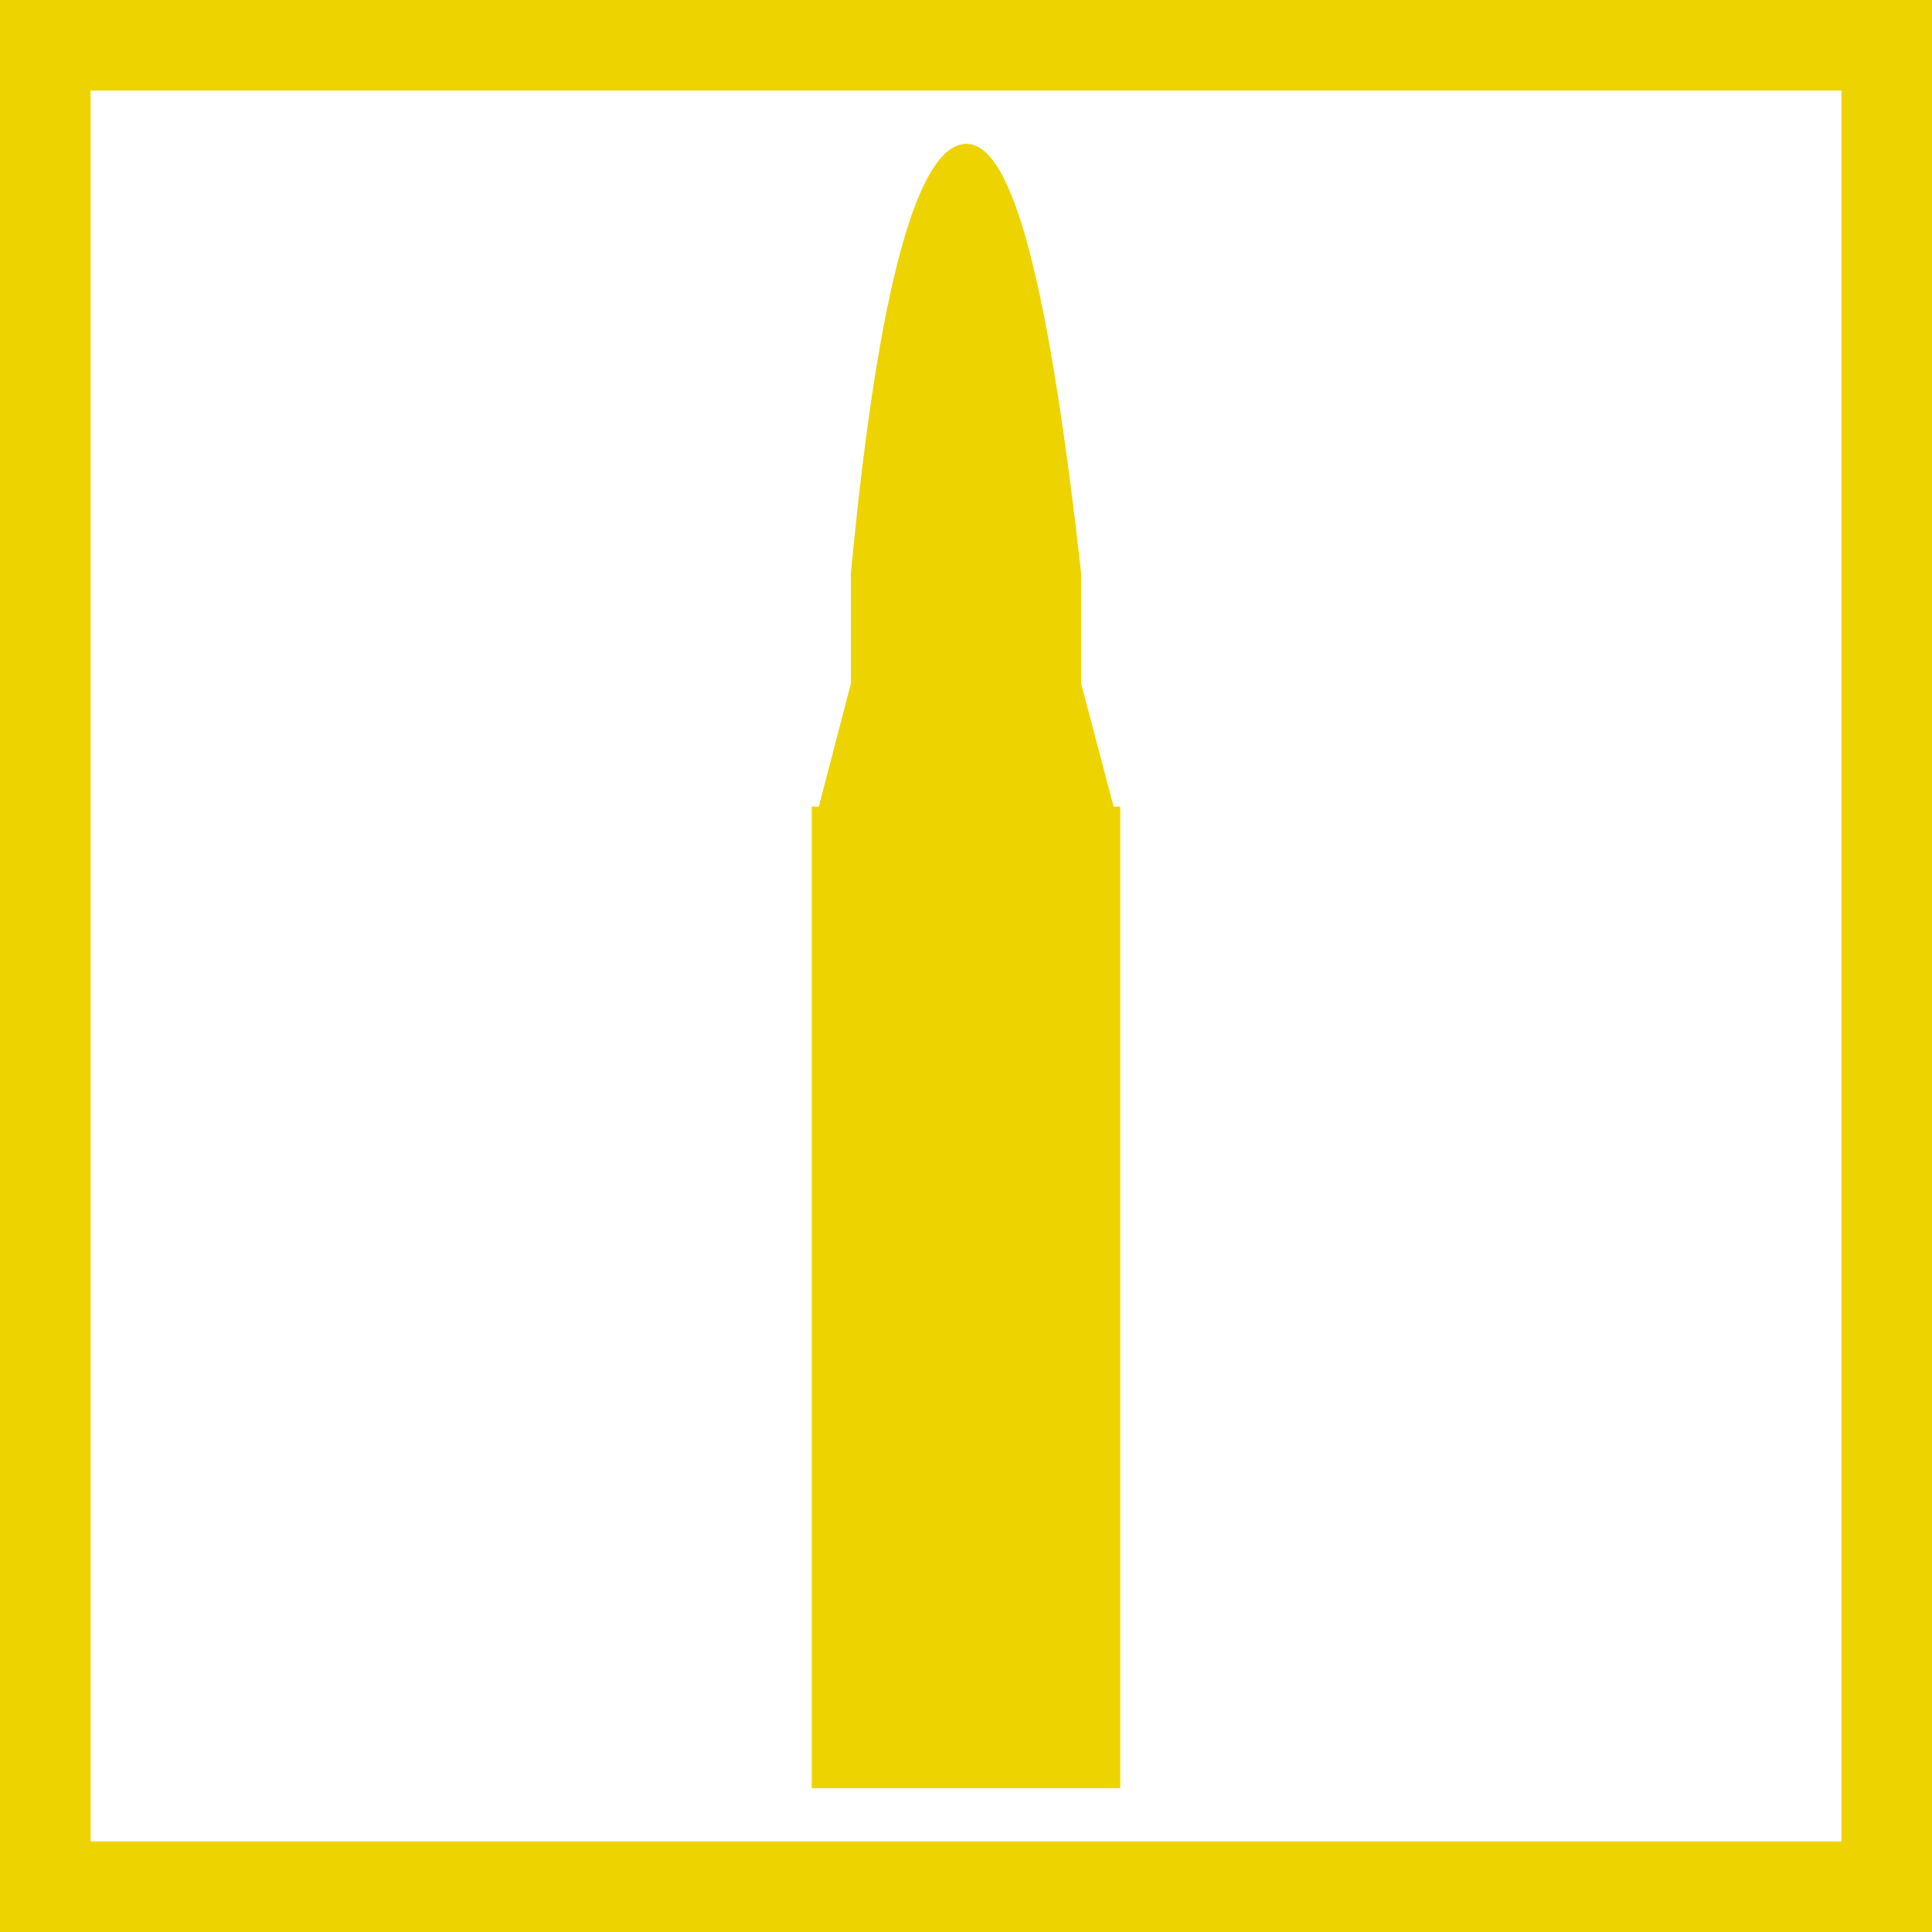 <?xml version="1.0" encoding="UTF-8" standalone="no"?>
<!-- Created with Inkscape (http://www.inkscape.org/) -->

<svg
   xmlns:dc="http://purl.org/dc/elements/1.1/"
   xmlns:cc="http://creativecommons.org/ns#"
   xmlns:rdf="http://www.w3.org/1999/02/22-rdf-syntax-ns#"
   xmlns:svg="http://www.w3.org/2000/svg"
   xmlns="http://www.w3.org/2000/svg"
   xmlns:sodipodi="http://sodipodi.sourceforge.net/DTD/sodipodi-0.dtd"
   xmlns:inkscape="http://www.inkscape.org/namespaces/inkscape"
   width="128"
   height="128"
   id="svg3245"
   version="1.1"
   inkscape:version="0.48.3.1 r9886"
   sodipodi:docname="icona_machinegun.svg"
   inkscape:export-filename="/home/zack/Programs/arena-data/icons/icona_machinegun.png"
   inkscape:export-xdpi="90"
   inkscape:export-ydpi="90">
  <defs
     id="defs3247" />
  <sodipodi:namedview
     id="base"
     pagecolor="#000000"
     bordercolor="#666666"
     borderopacity="1.0"
     inkscape:pageopacity="0"
     inkscape:pageshadow="2"
     inkscape:zoom="5.6568542"
     inkscape:cx="61.78642"
     inkscape:cy="64.640246"
     inkscape:document-units="px"
     inkscape:current-layer="layer1"
     showgrid="false"
     inkscape:window-width="1920"
     inkscape:window-height="993"
     inkscape:window-x="0"
     inkscape:window-y="27"
     inkscape:window-maximized="1" />
  <g
     inkscape:label="Layer 1"
     inkscape:groupmode="layer"
     id="layer1"
     transform="translate(0,-924.362)">
    <path
       style="fill:#edd400;fill-opacity:1;stroke:none"
       d="M 64 9.531 C 61.301 9.561 58.412 16.399 56.375 37.969 L 56.375 45.281 L 54.25 53.438 L 53.781 53.438 L 53.781 118.469 L 74.219 118.469 L 74.219 53.438 L 73.781 53.438 L 71.625 45.281 L 71.625 37.969 C 69.217 16.338 66.699 9.501 64 9.531 z "
       transform="translate(0,924.362)"
       id="rect3253" />
    <rect
       style="fill:none;stroke:#edd400;stroke-width:6;stroke-miterlimit:4;stroke-dasharray:none"
       id="rect3072"
       width="122"
       height="122"
       x="3"
       y="927.362" />
  </g>
</svg>
